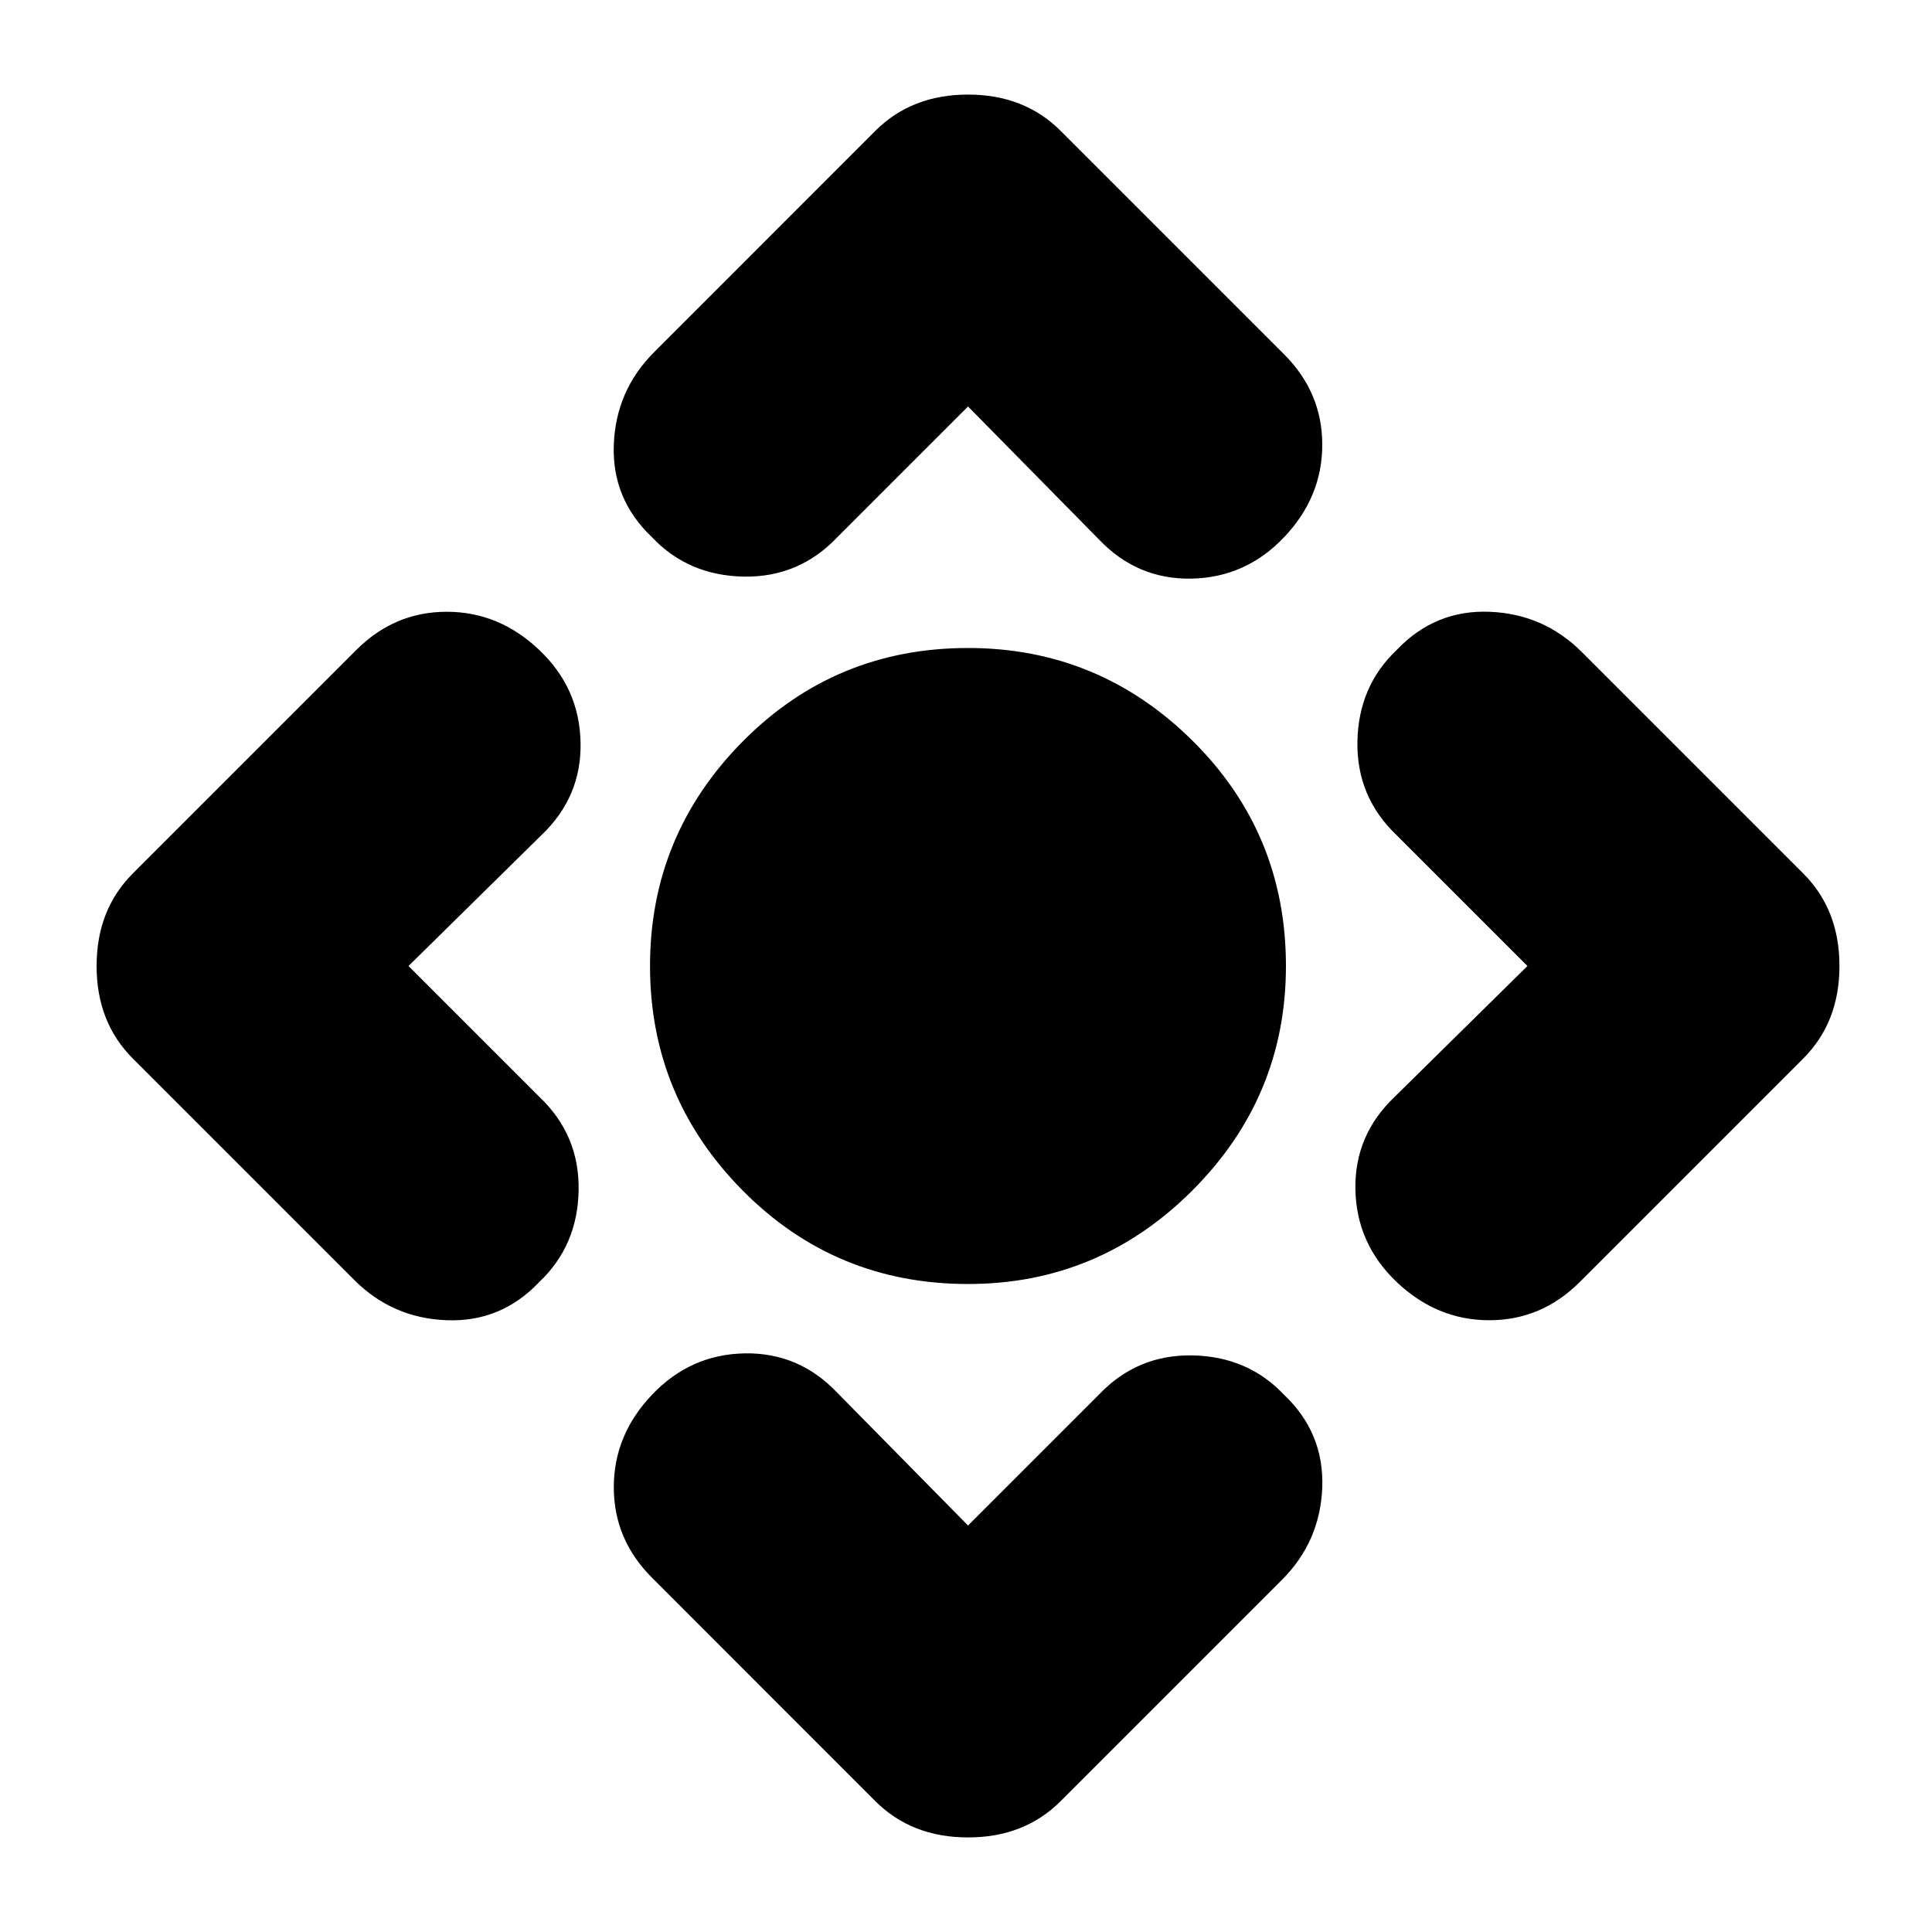 <svg xmlns="http://www.w3.org/2000/svg" height="20" width="20"><path d="M10.021 13.292Q8.646 13.292 7.687 12.323Q6.729 11.354 6.729 10Q6.729 8.646 7.687 7.677Q8.646 6.708 10.021 6.708Q11.375 6.708 12.344 7.667Q13.312 8.625 13.312 10Q13.312 11.354 12.344 12.323Q11.375 13.292 10.021 13.292ZM10.021 15.792 11.375 14.438Q11.771 14.021 12.344 14.031Q12.917 14.042 13.292 14.438Q13.708 14.833 13.688 15.396Q13.667 15.958 13.271 16.354L10.979 18.646Q10.604 19.021 10.021 19.021Q9.438 19.021 9.062 18.646L6.75 16.333Q6.354 15.938 6.354 15.396Q6.354 14.854 6.75 14.438Q7.146 14.021 7.708 14.01Q8.271 14 8.667 14.417ZM4.229 10 5.583 11.354Q6 11.75 5.99 12.323Q5.979 12.896 5.583 13.271Q5.188 13.688 4.625 13.667Q4.062 13.646 3.667 13.25L1.375 10.958Q1 10.583 1 10Q1 9.417 1.375 9.042L3.688 6.729Q4.083 6.333 4.625 6.333Q5.167 6.333 5.583 6.729Q6 7.125 6.01 7.688Q6.021 8.25 5.604 8.646ZM10.021 4.208 8.667 5.562Q8.271 5.979 7.698 5.969Q7.125 5.958 6.75 5.562Q6.333 5.167 6.354 4.604Q6.375 4.042 6.771 3.646L9.062 1.354Q9.438 0.979 10.021 0.979Q10.604 0.979 10.979 1.354L13.292 3.667Q13.688 4.062 13.688 4.604Q13.688 5.146 13.292 5.562Q12.896 5.979 12.333 5.99Q11.771 6 11.375 5.583ZM15.812 10 14.458 8.646Q14.042 8.25 14.052 7.677Q14.062 7.104 14.458 6.729Q14.854 6.312 15.417 6.333Q15.979 6.354 16.375 6.75L18.667 9.042Q19.042 9.417 19.042 10Q19.042 10.583 18.667 10.958L16.354 13.271Q15.958 13.667 15.417 13.667Q14.875 13.667 14.458 13.271Q14.042 12.875 14.031 12.312Q14.021 11.75 14.438 11.354Z"/></svg>